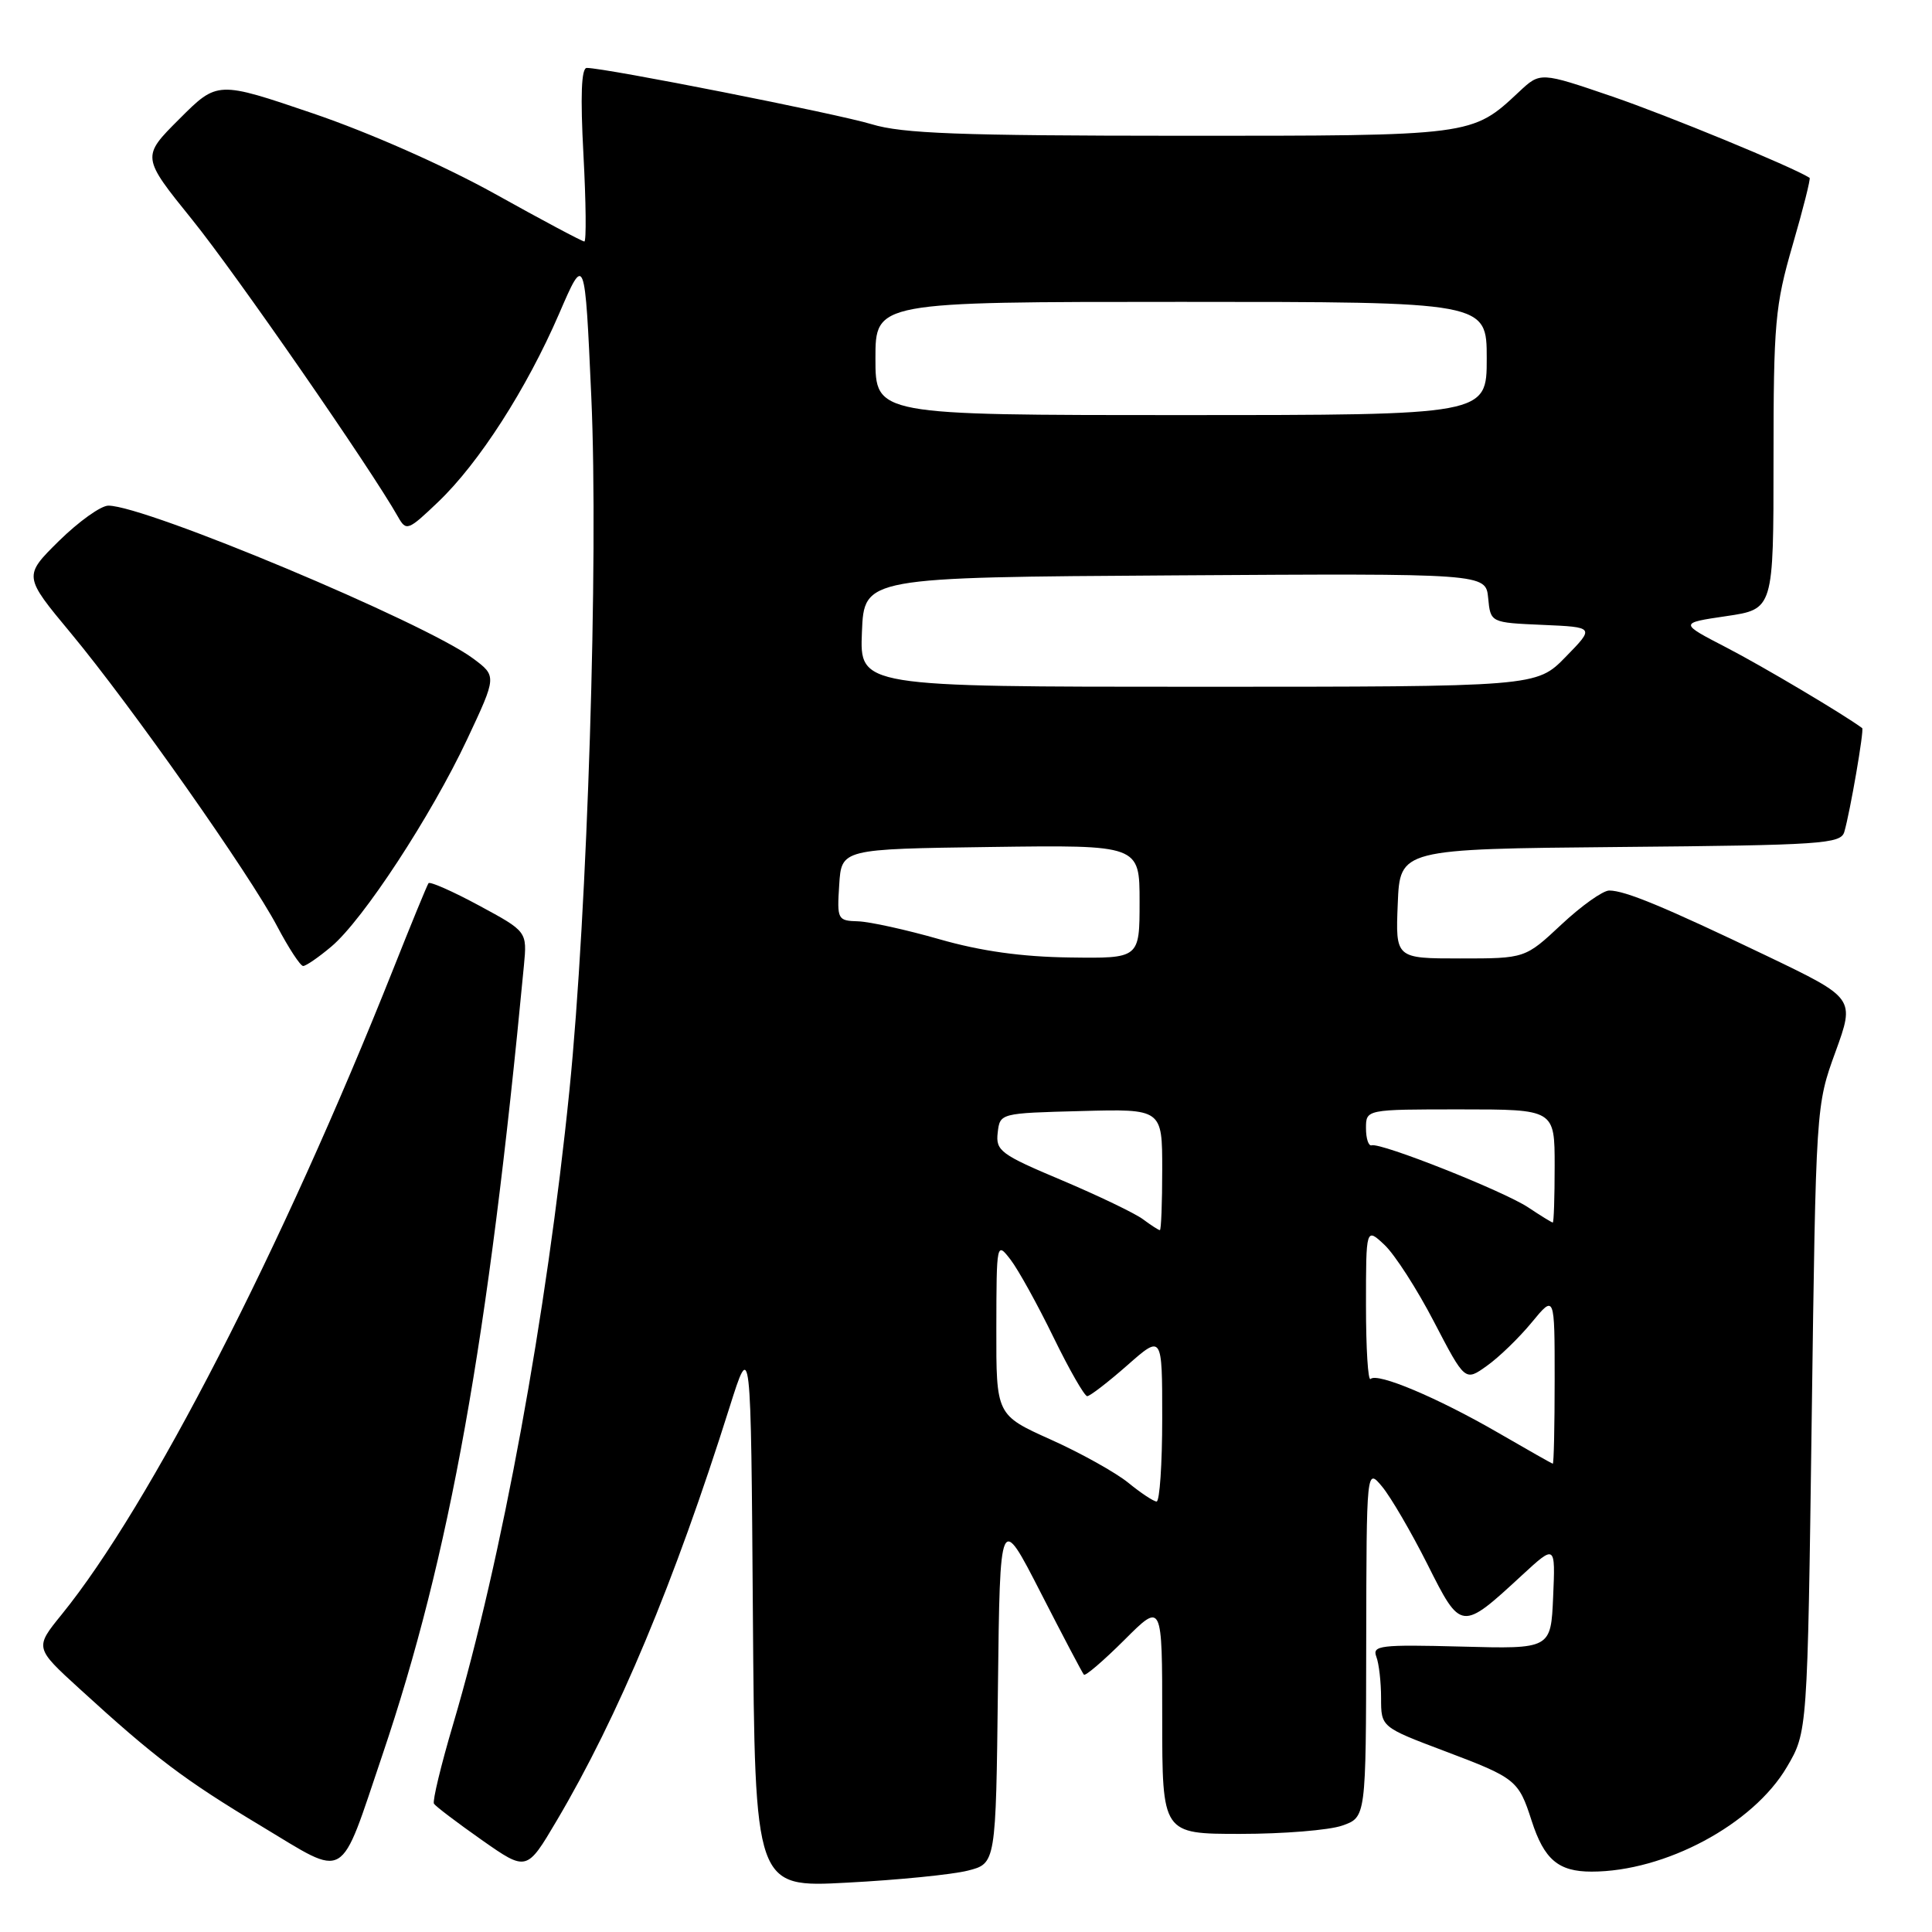 <?xml version="1.0" encoding="UTF-8" standalone="no"?>
<!DOCTYPE svg PUBLIC "-//W3C//DTD SVG 1.1//EN" "http://www.w3.org/Graphics/SVG/1.1/DTD/svg11.dtd" >
<svg xmlns="http://www.w3.org/2000/svg" xmlns:xlink="http://www.w3.org/1999/xlink" version="1.1" viewBox="0 0 256 256">
 <g >
 <path fill="currentColor"
d=" M 128.23 247.87 C 131.96 246.93 131.96 246.93 132.23 223.72 C 132.50 200.50 132.50 200.50 137.88 211.00 C 140.84 216.78 143.42 221.68 143.62 221.90 C 143.81 222.13 146.23 220.05 148.99 217.30 C 154.00 212.29 154.00 212.29 154.00 227.64 C 154.00 243.00 154.00 243.00 164.35 243.00 C 170.04 243.00 176.12 242.51 177.85 241.90 C 181.00 240.80 181.00 240.80 181.03 217.65 C 181.07 194.50 181.07 194.50 183.15 197.00 C 184.29 198.38 186.99 203.00 189.14 207.27 C 193.60 216.16 193.62 216.16 201.69 208.71 C 206.10 204.65 206.10 204.65 205.80 211.58 C 205.50 218.50 205.50 218.50 193.62 218.18 C 182.92 217.90 181.80 218.03 182.37 219.52 C 182.72 220.42 183.00 222.89 183.00 225.01 C 183.00 228.85 183.00 228.85 191.48 232.05 C 200.86 235.59 201.22 235.88 202.95 241.26 C 204.61 246.40 206.49 248.00 210.89 248.00 C 220.62 248.00 232.30 241.75 236.77 234.14 C 239.50 229.50 239.50 229.50 240.06 188.00 C 240.62 146.54 240.62 146.49 243.21 139.38 C 245.79 132.27 245.79 132.27 234.15 126.68 C 220.54 120.16 215.34 118.00 213.23 118.00 C 212.39 118.00 209.54 120.03 206.90 122.50 C 202.09 127.00 202.09 127.00 193.50 127.00 C 184.91 127.00 184.91 127.00 185.21 119.75 C 185.50 112.50 185.50 112.50 214.69 112.23 C 241.39 111.99 243.92 111.82 244.38 110.23 C 245.15 107.60 247.03 96.69 246.75 96.48 C 244.35 94.69 233.54 88.27 228.76 85.80 C 222.50 82.56 222.50 82.56 228.75 81.64 C 235.00 80.72 235.00 80.72 235.00 60.97 C 235.00 42.80 235.20 40.52 237.53 32.48 C 238.93 27.67 239.94 23.65 239.78 23.56 C 237.41 22.07 220.97 15.30 213.67 12.80 C 204.10 9.53 204.10 9.53 201.30 12.15 C 195.02 18.03 195.25 18.00 156.30 17.99 C 127.15 17.98 119.57 17.70 115.50 16.46 C 110.92 15.07 80.22 9.00 77.75 9.00 C 77.03 9.00 76.89 12.68 77.31 20.50 C 77.65 26.83 77.70 32.00 77.43 32.00 C 77.15 32.00 71.81 29.16 65.57 25.68 C 58.87 21.96 48.99 17.59 41.51 15.04 C 28.81 10.72 28.81 10.72 23.78 15.75 C 18.74 20.78 18.74 20.78 25.49 29.14 C 31.23 36.25 49.16 62.13 52.75 68.50 C 53.83 70.41 54.07 70.32 58.07 66.50 C 63.48 61.33 69.77 51.54 74.08 41.58 C 77.50 33.66 77.50 33.66 78.35 52.58 C 79.32 74.07 77.85 120.75 75.45 144.50 C 72.44 174.22 66.50 206.62 60.05 228.44 C 58.43 233.90 57.29 238.65 57.50 239.00 C 57.72 239.35 60.57 241.51 63.84 243.81 C 69.79 247.98 69.79 247.98 73.77 241.24 C 81.93 227.44 89.36 209.66 96.66 186.50 C 99.50 177.50 99.50 177.50 99.76 213.81 C 100.03 250.12 100.03 250.12 112.26 249.46 C 118.99 249.11 126.18 248.39 128.23 247.87 Z  M 50.66 232.57 C 59.60 206.15 64.69 177.75 69.42 127.96 C 69.85 123.43 69.85 123.43 63.48 119.99 C 59.98 118.10 56.96 116.77 56.78 117.03 C 56.59 117.29 54.47 122.45 52.07 128.50 C 37.35 165.49 19.86 199.53 8.18 213.92 C 4.59 218.34 4.59 218.34 10.55 223.78 C 20.57 232.94 24.40 235.83 34.64 241.98 C 46.14 248.89 44.89 249.63 50.66 232.57 Z  M 43.91 125.42 C 48.10 121.90 57.13 108.10 61.90 97.96 C 65.83 89.59 65.83 89.59 62.67 87.24 C 56.26 82.48 19.31 67.00 14.36 67.00 C 13.37 67.00 10.44 69.10 7.83 71.66 C 3.10 76.33 3.10 76.33 9.40 83.91 C 17.36 93.50 33.09 115.85 36.73 122.75 C 38.25 125.63 39.80 128.00 40.17 128.00 C 40.54 128.00 42.23 126.84 43.91 125.42 Z  M 149.50 196.47 C 147.85 195.13 143.24 192.55 139.25 190.76 C 132.00 187.50 132.00 187.50 132.02 176.00 C 132.04 164.58 132.06 164.52 133.91 166.92 C 134.93 168.25 137.48 172.86 139.58 177.17 C 141.68 181.48 143.70 185.00 144.06 185.00 C 144.42 185.00 146.81 183.16 149.36 180.92 C 154.00 176.83 154.00 176.83 154.00 187.92 C 154.00 194.01 153.66 198.98 153.25 198.96 C 152.84 198.94 151.15 197.82 149.50 196.47 Z  M 198.50 189.84 C 190.46 185.19 182.50 181.84 181.61 182.72 C 181.27 183.06 181.00 178.68 181.00 172.99 C 181.00 162.65 181.00 162.65 183.46 164.96 C 184.81 166.23 187.77 170.82 190.02 175.16 C 194.13 183.05 194.13 183.05 197.02 180.98 C 198.62 179.85 201.29 177.26 202.96 175.23 C 206.00 171.54 206.00 171.54 206.00 182.77 C 206.00 188.95 205.89 193.98 205.75 193.95 C 205.61 193.92 202.35 192.07 198.50 189.84 Z  M 151.44 161.55 C 150.37 160.76 145.54 158.44 140.70 156.39 C 132.59 152.98 131.92 152.48 132.20 150.09 C 132.50 147.50 132.51 147.50 143.25 147.22 C 154.00 146.93 154.00 146.93 154.00 154.97 C 154.00 159.38 153.86 163.00 153.69 163.00 C 153.52 163.00 152.51 162.35 151.44 161.55 Z  M 202.50 159.99 C 199.25 157.83 182.97 151.37 181.75 151.76 C 181.34 151.89 181.00 150.87 181.00 149.50 C 181.00 147.00 181.00 147.00 193.50 147.00 C 206.00 147.00 206.00 147.00 206.00 154.50 C 206.00 158.62 205.89 162.00 205.75 161.99 C 205.61 161.99 204.15 161.09 202.50 159.99 Z  M 124.50 124.46 C 120.10 123.20 115.24 122.13 113.70 122.08 C 110.98 122.00 110.90 121.84 111.20 117.25 C 111.50 112.50 111.50 112.50 131.25 112.23 C 151.00 111.96 151.00 111.96 151.00 119.48 C 151.00 127.00 151.00 127.00 141.75 126.87 C 135.42 126.79 129.97 126.03 124.50 124.46 Z  M 114.21 83.75 C 114.50 76.50 114.50 76.50 155.69 76.24 C 196.87 75.98 196.87 75.98 197.19 79.24 C 197.50 82.50 197.50 82.50 204.40 82.80 C 211.31 83.10 211.31 83.10 207.45 87.05 C 203.59 91.00 203.59 91.00 158.75 91.00 C 113.91 91.00 113.91 91.00 114.21 83.75 Z  M 116.00 47.50 C 116.00 40.00 116.00 40.00 156.50 40.00 C 197.00 40.00 197.00 40.00 197.00 47.50 C 197.00 55.00 197.00 55.00 156.50 55.00 C 116.00 55.00 116.00 55.00 116.00 47.50 Z "/>
</g>
</svg>